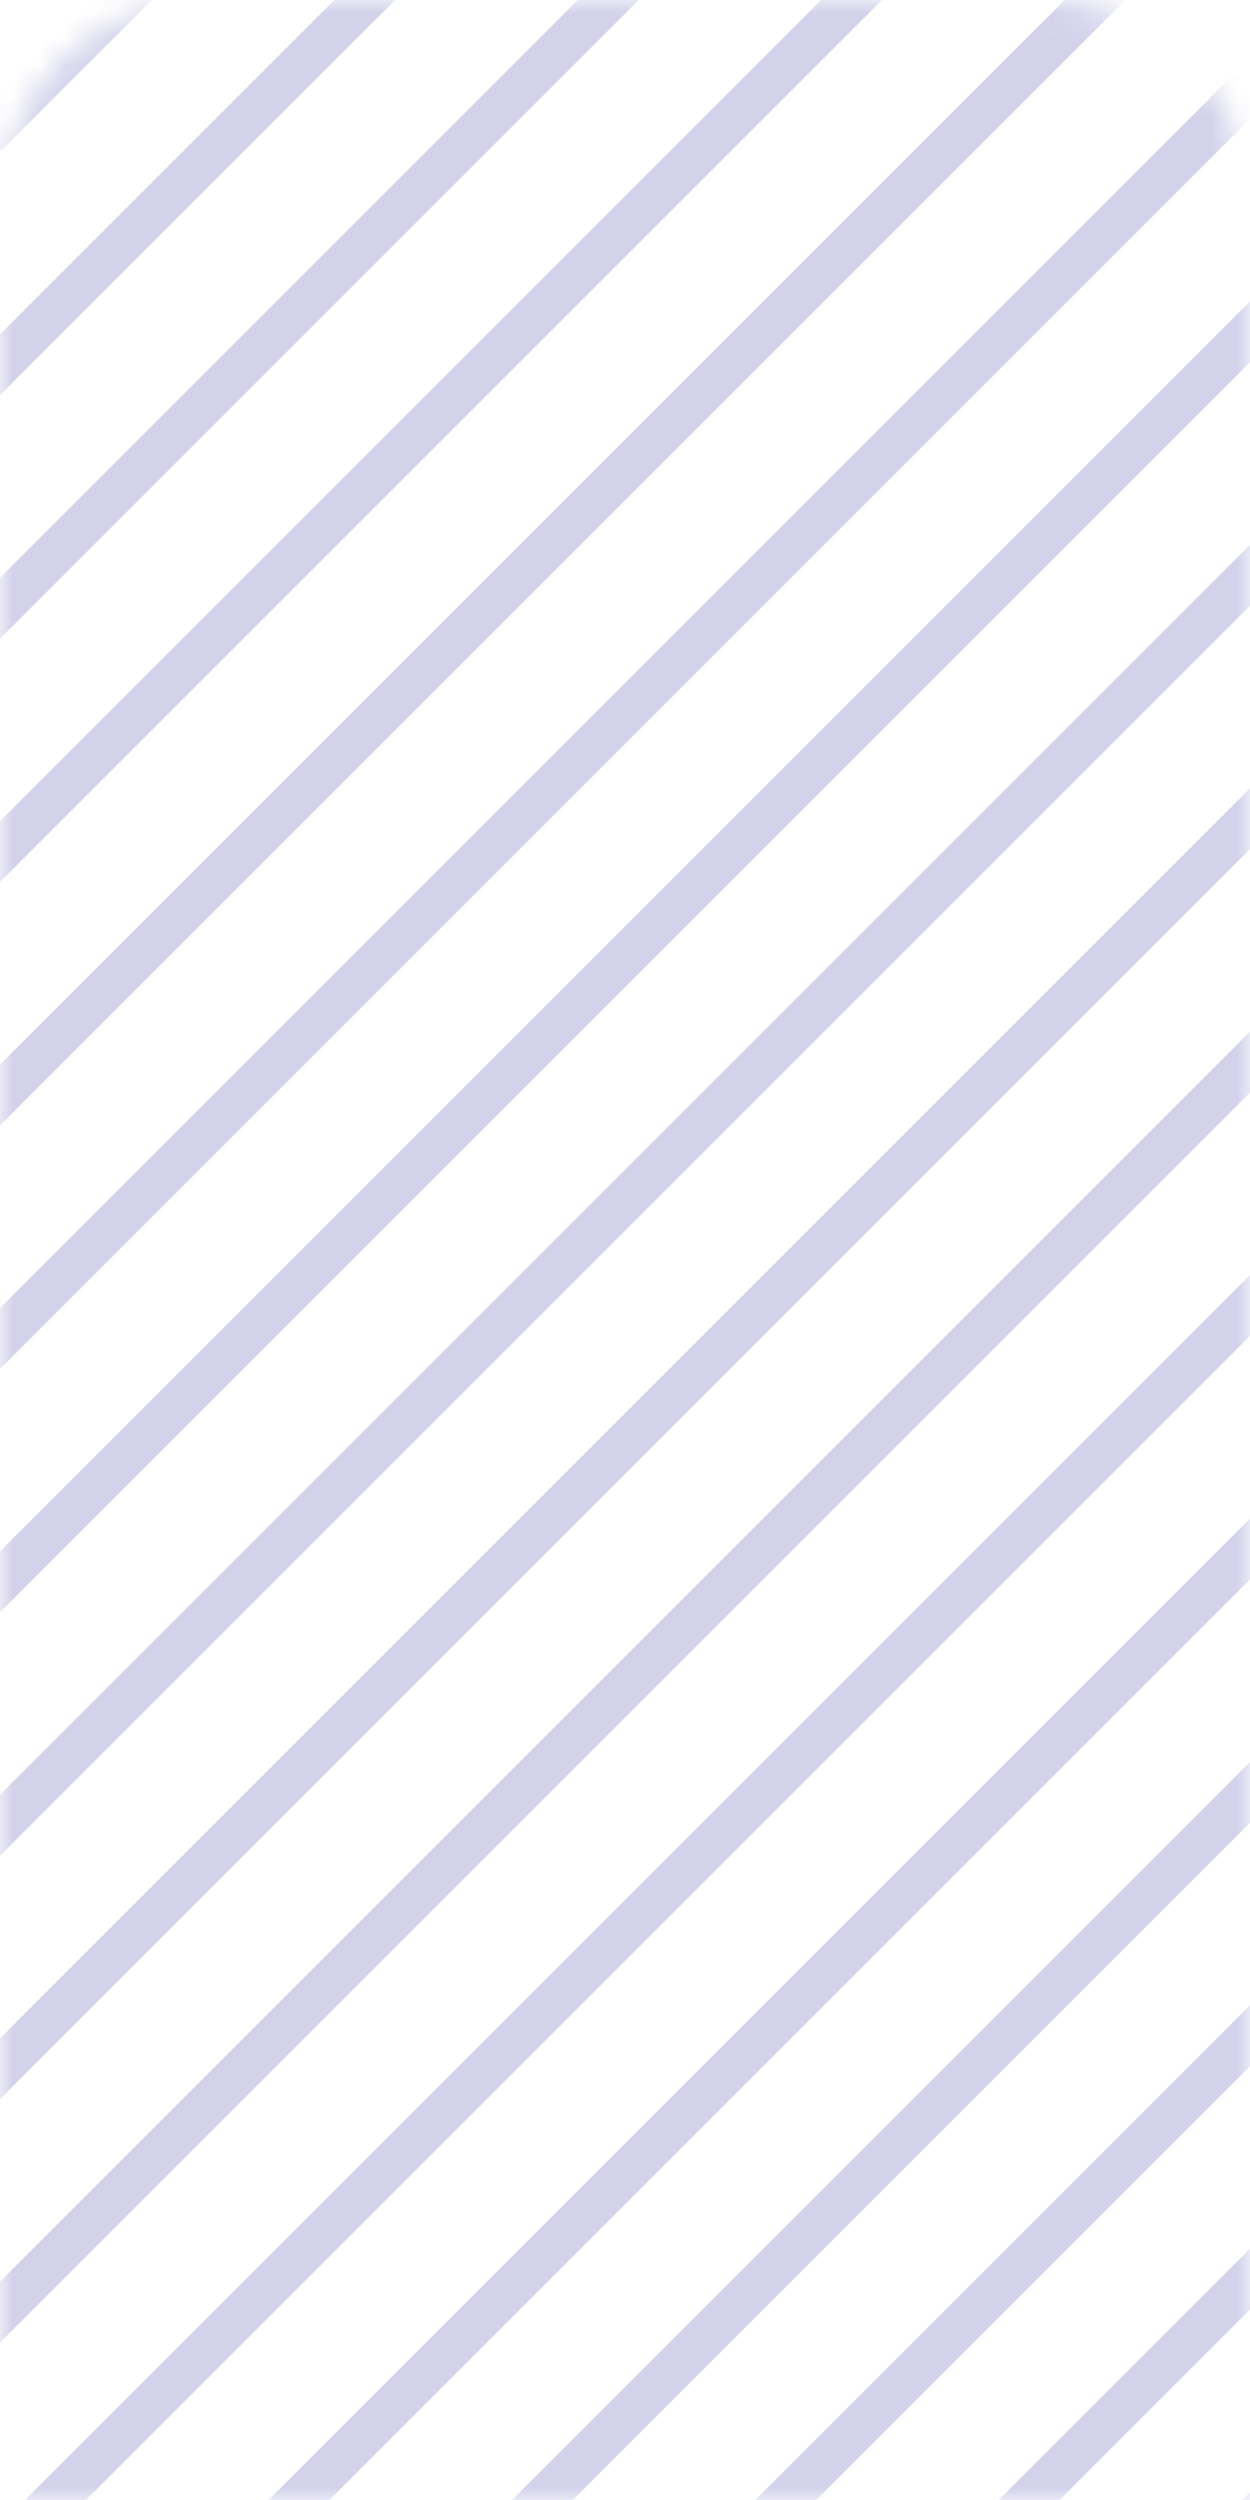 <svg width="48" height="96" viewBox="0 0 48 96" fill="none" xmlns="http://www.w3.org/2000/svg">
<mask id="mask0" mask-type="alpha" maskUnits="userSpaceOnUse" x="0" y="0" width="48" height="96">
<path d="M0 8C0 3.582 3.582 0 8 0H40C44.418 0 48 3.582 48 8V96H0V8Z" fill="white"/>
</mask>
<g mask="url(#mask0)">
<line x1="330.726" y1="-363.454" x2="-154.158" y2="121.43" stroke="#D4D2EB" stroke-width="1.652"/>
<line x1="335.4" y1="-358.781" x2="-149.484" y2="126.103" stroke="#D4D2EB" stroke-width="1.652"/>
<line x1="340.072" y1="-354.106" x2="-144.811" y2="130.777" stroke="#D4D2EB" stroke-width="1.652"/>
<line x1="344.747" y1="-349.433" x2="-140.136" y2="135.45" stroke="#D4D2EB" stroke-width="1.652"/>
<line x1="349.42" y1="-344.761" x2="-135.463" y2="140.123" stroke="#D4D2EB" stroke-width="1.652"/>
<line x1="354.093" y1="-340.086" x2="-130.791" y2="144.798" stroke="#D4D2EB" stroke-width="1.652"/>
<line x1="361.105" y1="-337.749" x2="-126.116" y2="149.472" stroke="#D4D2EB" stroke-width="1.652"/>
<line x1="363.441" y1="-330.739" x2="-121.443" y2="154.145" stroke="#D4D2EB" stroke-width="1.652"/>
<line x1="369.282" y1="-327.233" x2="-116.77" y2="158.819" stroke="#D4D2EB" stroke-width="1.652"/>
<line x1="372.788" y1="-321.391" x2="-112.095" y2="163.492" stroke="#D4D2EB" stroke-width="1.652"/>
<line x1="379.798" y1="-319.055" x2="-107.422" y2="168.165" stroke="#D4D2EB" stroke-width="1.652"/>
<line x1="384.472" y1="-314.382" x2="-102.748" y2="172.839" stroke="#D4D2EB" stroke-width="1.652"/>
<line x1="386.81" y1="-307.371" x2="-98.074" y2="177.513" stroke="#D4D2EB" stroke-width="1.652"/>
<line x1="392.651" y1="-303.866" x2="-93.401" y2="182.186" stroke="#D4D2EB" stroke-width="1.652"/>
<line x1="396.155" y1="-298.025" x2="-88.728" y2="186.858" stroke="#D4D2EB" stroke-width="1.652"/>
<line x1="403.167" y1="-295.686" x2="-84.053" y2="191.534" stroke="#D4D2EB" stroke-width="1.652"/>
<line x1="407.84" y1="-291.013" x2="-79.38" y2="196.207" stroke="#D4D2EB" stroke-width="1.652"/>
<line x1="410.177" y1="-284.004" x2="-74.707" y2="200.88" stroke="#D4D2EB" stroke-width="1.652"/>
<line x1="416.018" y1="-280.498" x2="-70.034" y2="205.554" stroke="#D4D2EB" stroke-width="1.652"/>
<line x1="419.525" y1="-274.656" x2="-65.359" y2="210.228" stroke="#D4D2EB" stroke-width="1.652"/>
<line x1="426.534" y1="-272.319" x2="-60.686" y2="214.901" stroke="#D4D2EB" stroke-width="1.652"/>
<line x1="431.207" y1="-267.646" x2="-56.013" y2="219.574" stroke="#D4D2EB" stroke-width="1.652"/>
<line x1="435.882" y1="-262.971" x2="-51.338" y2="224.249" stroke="#D4D2EB" stroke-width="1.652"/>
<line x1="439.387" y1="-257.131" x2="-46.665" y2="228.921" stroke="#D4D2EB" stroke-width="1.652"/>
<line x1="442.892" y1="-251.288" x2="-41.992" y2="233.596" stroke="#D4D2EB" stroke-width="1.652"/>
<line x1="449.903" y1="-248.951" x2="-37.318" y2="238.269" stroke="#D4D2EB" stroke-width="1.652"/>
<line x1="454.575" y1="-244.278" x2="-32.645" y2="242.942" stroke="#D4D2EB" stroke-width="1.652"/>
<line x1="459.248" y1="-239.605" x2="-27.972" y2="247.615" stroke="#D4D2EB" stroke-width="1.652"/>
<line x1="462.755" y1="-233.762" x2="-23.297" y2="252.29" stroke="#D4D2EB" stroke-width="1.652"/>
<line x1="466.26" y1="-227.921" x2="-18.624" y2="256.963" stroke="#D4D2EB" stroke-width="1.652"/>
<line x1="473.27" y1="-225.584" x2="-13.951" y2="261.637" stroke="#D4D2EB" stroke-width="1.652"/>
<line x1="475.606" y1="-218.573" x2="-9.278" y2="266.311" stroke="#D4D2EB" stroke-width="1.652"/>
<line x1="482.617" y1="-216.236" x2="-4.603" y2="270.984" stroke="#D4D2EB" stroke-width="1.652"/>
<line x1="486.122" y1="-210.395" x2="0.07" y2="275.657" stroke="#D4D2EB" stroke-width="1.652"/>
<line x1="489.627" y1="-204.552" x2="4.744" y2="280.332" stroke="#D4D2EB" stroke-width="1.652"/>
<line x1="496.638" y1="-202.216" x2="9.418" y2="285.005" stroke="#D4D2EB" stroke-width="1.652"/>
<line x1="498.975" y1="-195.206" x2="14.091" y2="289.678" stroke="#D4D2EB" stroke-width="1.652"/>
<line x1="505.985" y1="-192.869" x2="18.764" y2="294.351" stroke="#D4D2EB" stroke-width="1.652"/>
<line x1="509.49" y1="-187.026" x2="23.438" y2="299.026" stroke="#D4D2EB" stroke-width="1.652"/>
<line x1="512.995" y1="-181.185" x2="28.112" y2="303.698" stroke="#D4D2EB" stroke-width="1.652"/>
<line x1="520.005" y1="-178.848" x2="32.785" y2="308.372" stroke="#D4D2EB" stroke-width="1.652"/>
<line x1="522.343" y1="-171.837" x2="37.459" y2="313.047" stroke="#D4D2EB" stroke-width="1.652"/>
<line x1="529.353" y1="-169.501" x2="42.132" y2="317.72" stroke="#D4D2EB" stroke-width="1.652"/>
<line x1="532.858" y1="-163.659" x2="46.806" y2="322.393" stroke="#D4D2EB" stroke-width="1.652"/>
</g>
</svg>
